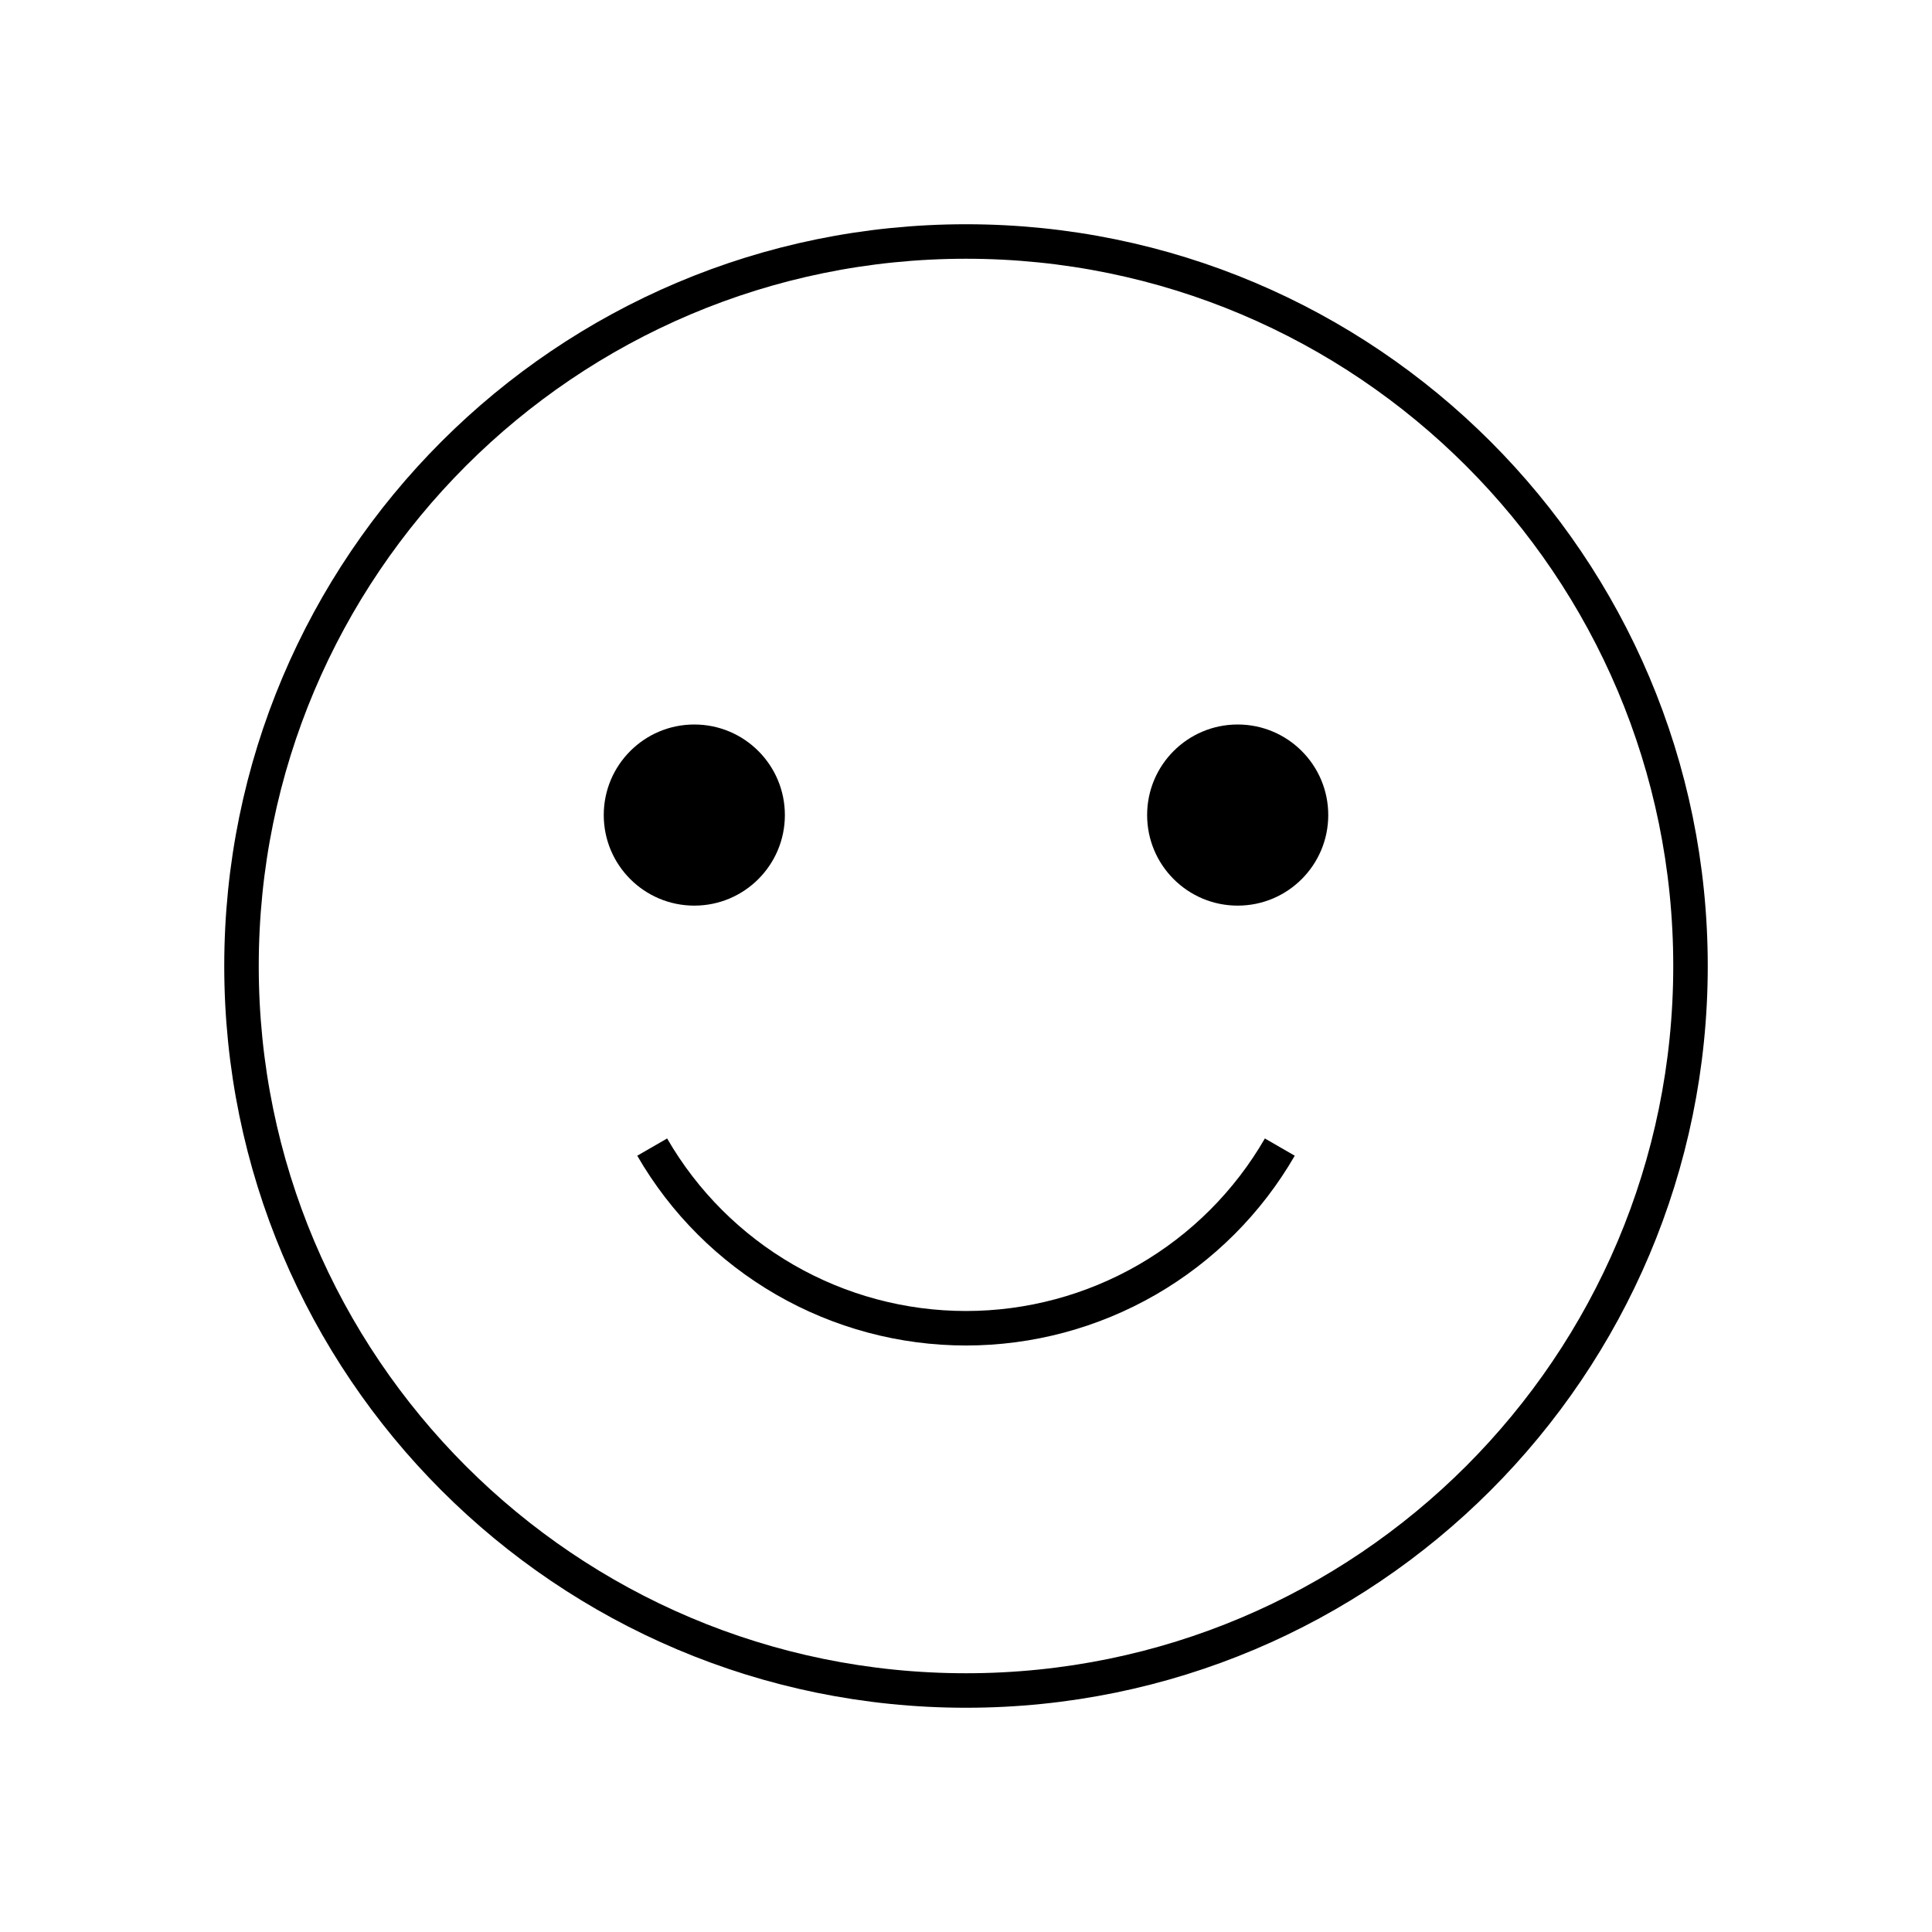 <svg width="56" height="56" viewBox="0 0 56 56" fill="none" xmlns="http://www.w3.org/2000/svg">
<path d="M28 49C39.598 49 49 39.598 49 28C49 16.402 39.598 7 28 7C16.402 7 7 16.402 7 28C7 39.598 16.402 49 28 49Z" stroke="black" strokeWidth="2" strokeLinecap="round" strokeLinejoin="round"/>
<path d="M20.125 26.25C21.575 26.25 22.75 25.075 22.75 23.625C22.75 22.175 21.575 21 20.125 21C18.675 21 17.5 22.175 17.5 23.625C17.5 25.075 18.675 26.25 20.125 26.25Z" fill="black"/>
<path d="M35.875 26.25C37.325 26.25 38.5 25.075 38.5 23.625C38.5 22.175 37.325 21 35.875 21C34.425 21 33.25 22.175 33.25 23.625C33.25 25.075 34.425 26.25 35.875 26.25Z" fill="black"/>
<path d="M37.096 33.249C36.174 34.846 34.848 36.171 33.251 37.093C31.655 38.014 29.843 38.5 28 38.5C26.157 38.5 24.346 38.015 22.749 37.093C21.152 36.171 19.826 34.846 18.904 33.249" stroke="black" strokeWidth="2" strokeLinecap="round" strokeLinejoin="round"/>
</svg>
